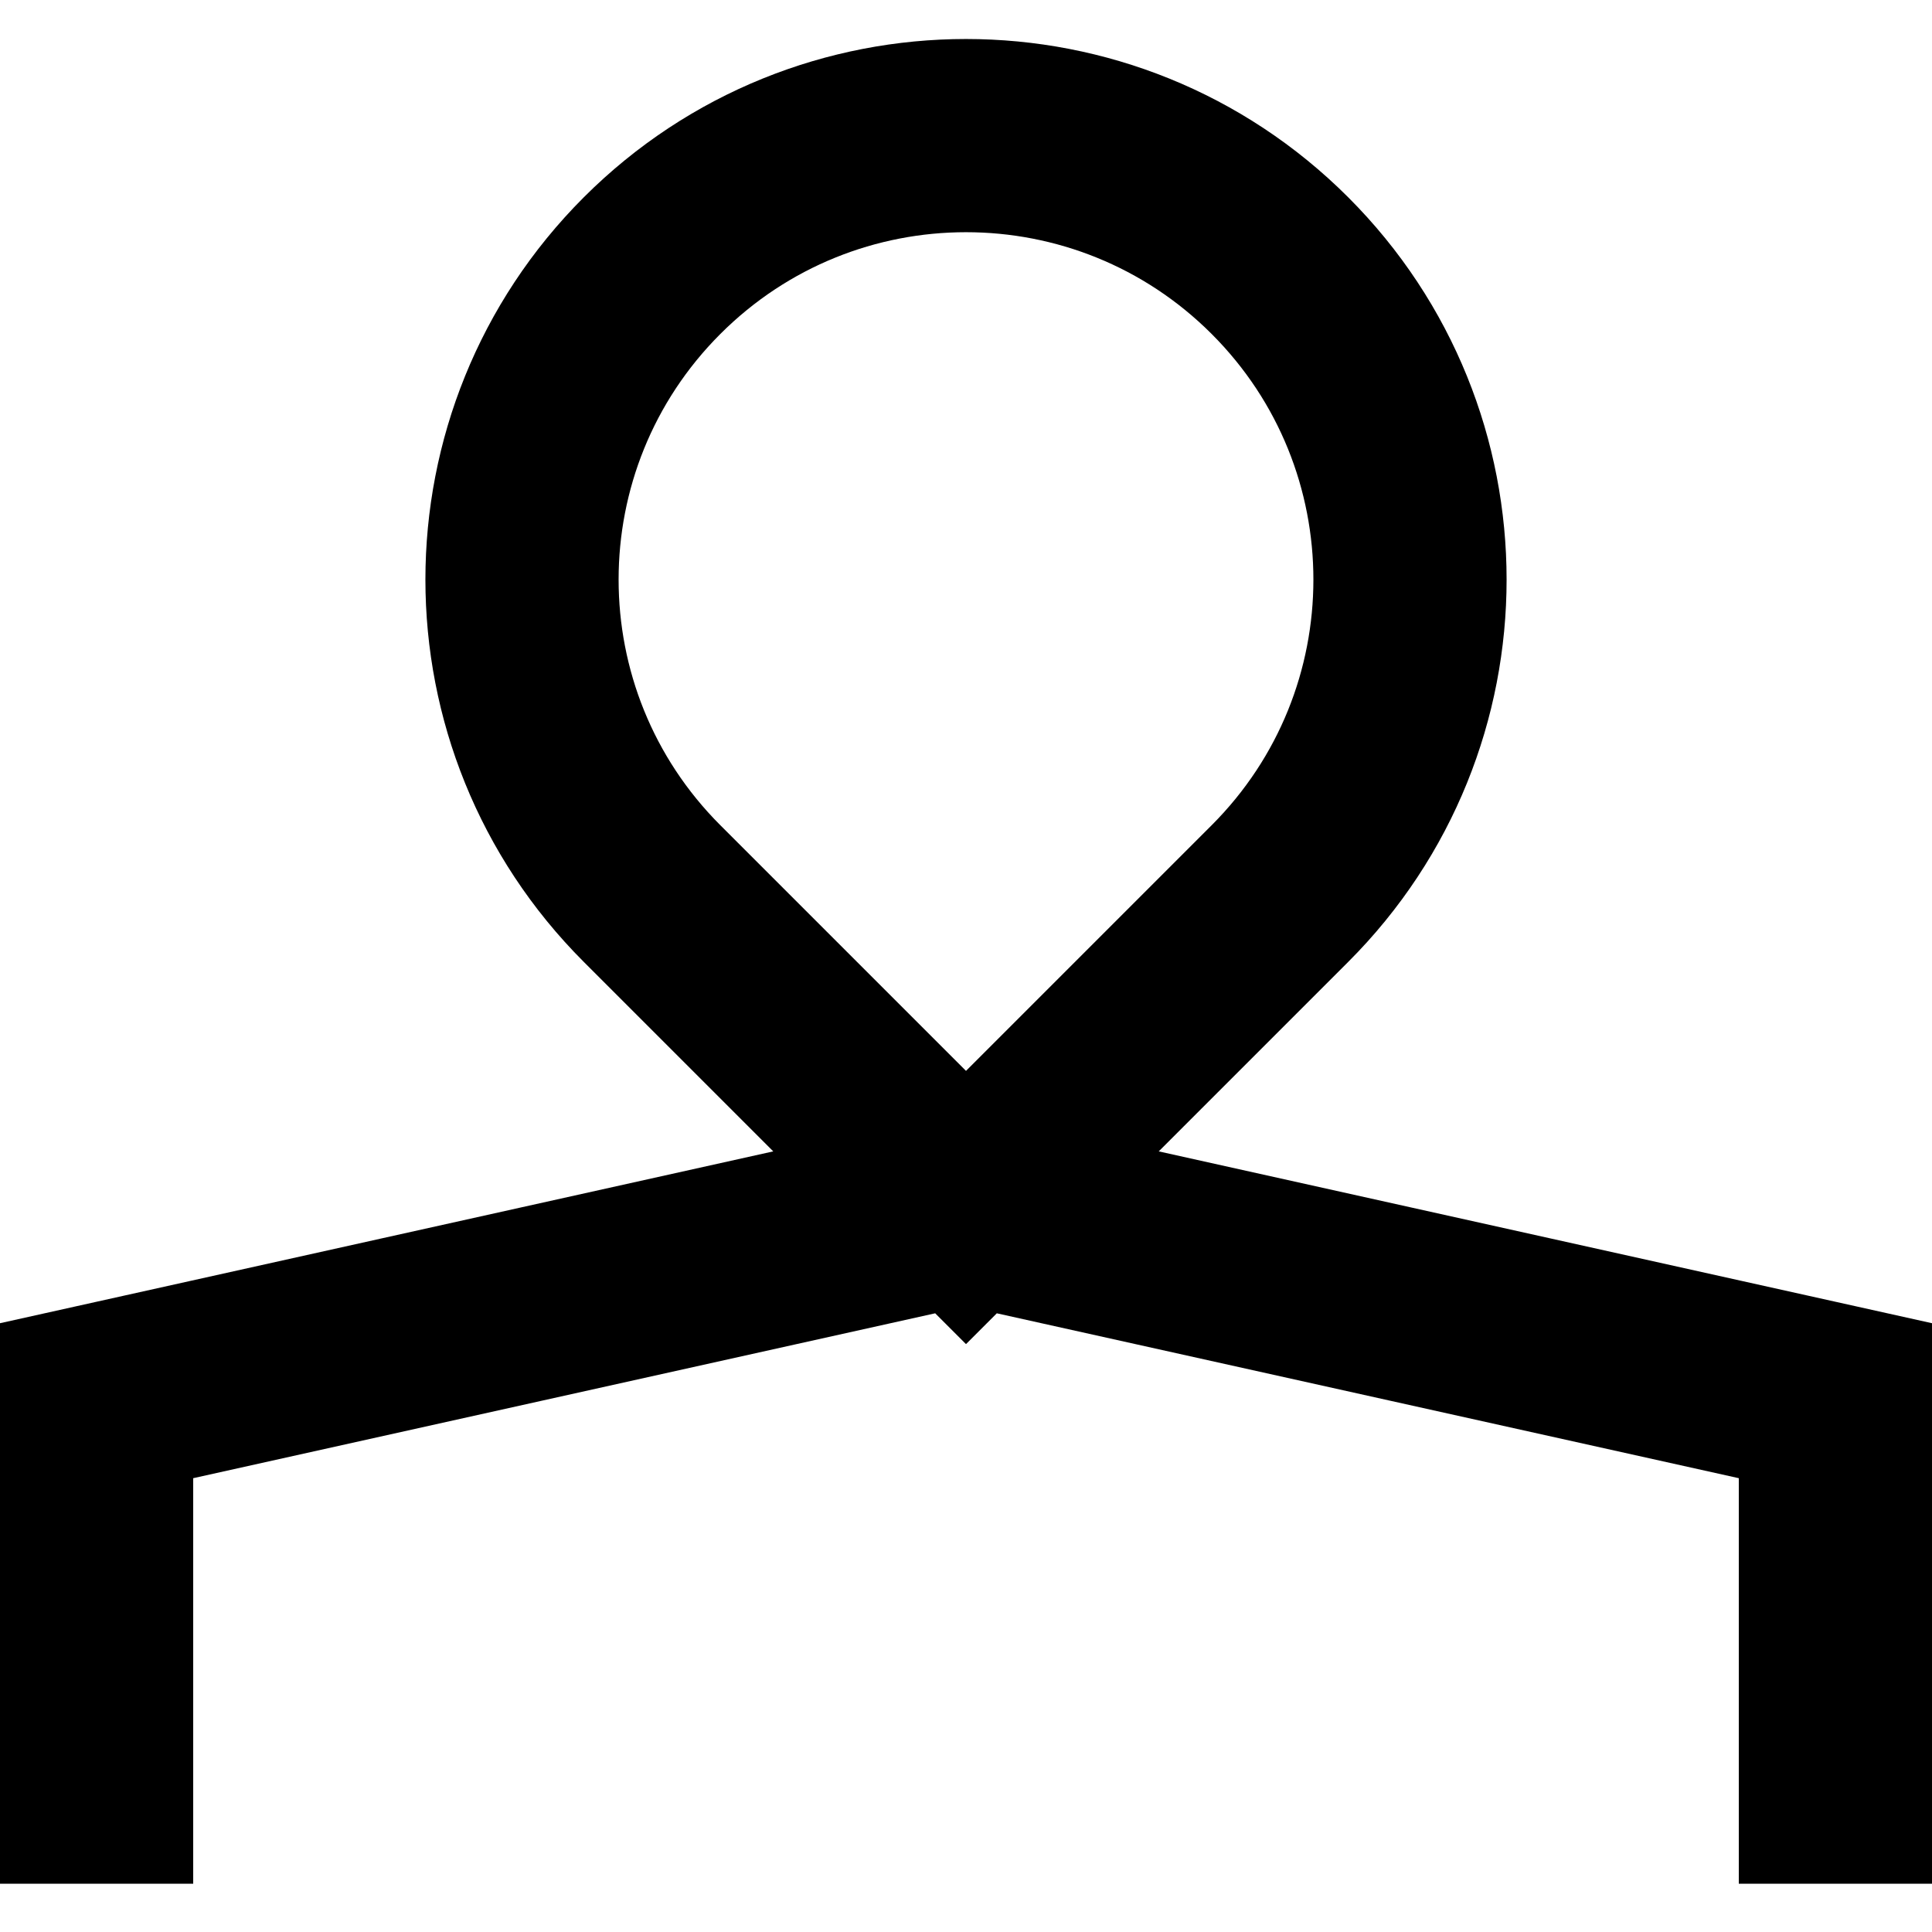 <svg width="20" height="20" viewBox="0 0 20 20" fill="none" xmlns="http://www.w3.org/2000/svg">
<path d="M1 18.5V14.5L10 12.5M10 12.5L19 14.5V18.5M10 12.5L6.75 9.25C4.955 7.455 4.955 4.545 6.75 2.75V2.75C8.545 0.955 11.455 0.955 13.25 2.75V2.75C15.045 4.545 15.045 7.455 13.25 9.25L10 12.5Z" stroke="black" stroke-width="2" stroke-linecap="square"/>
</svg>
